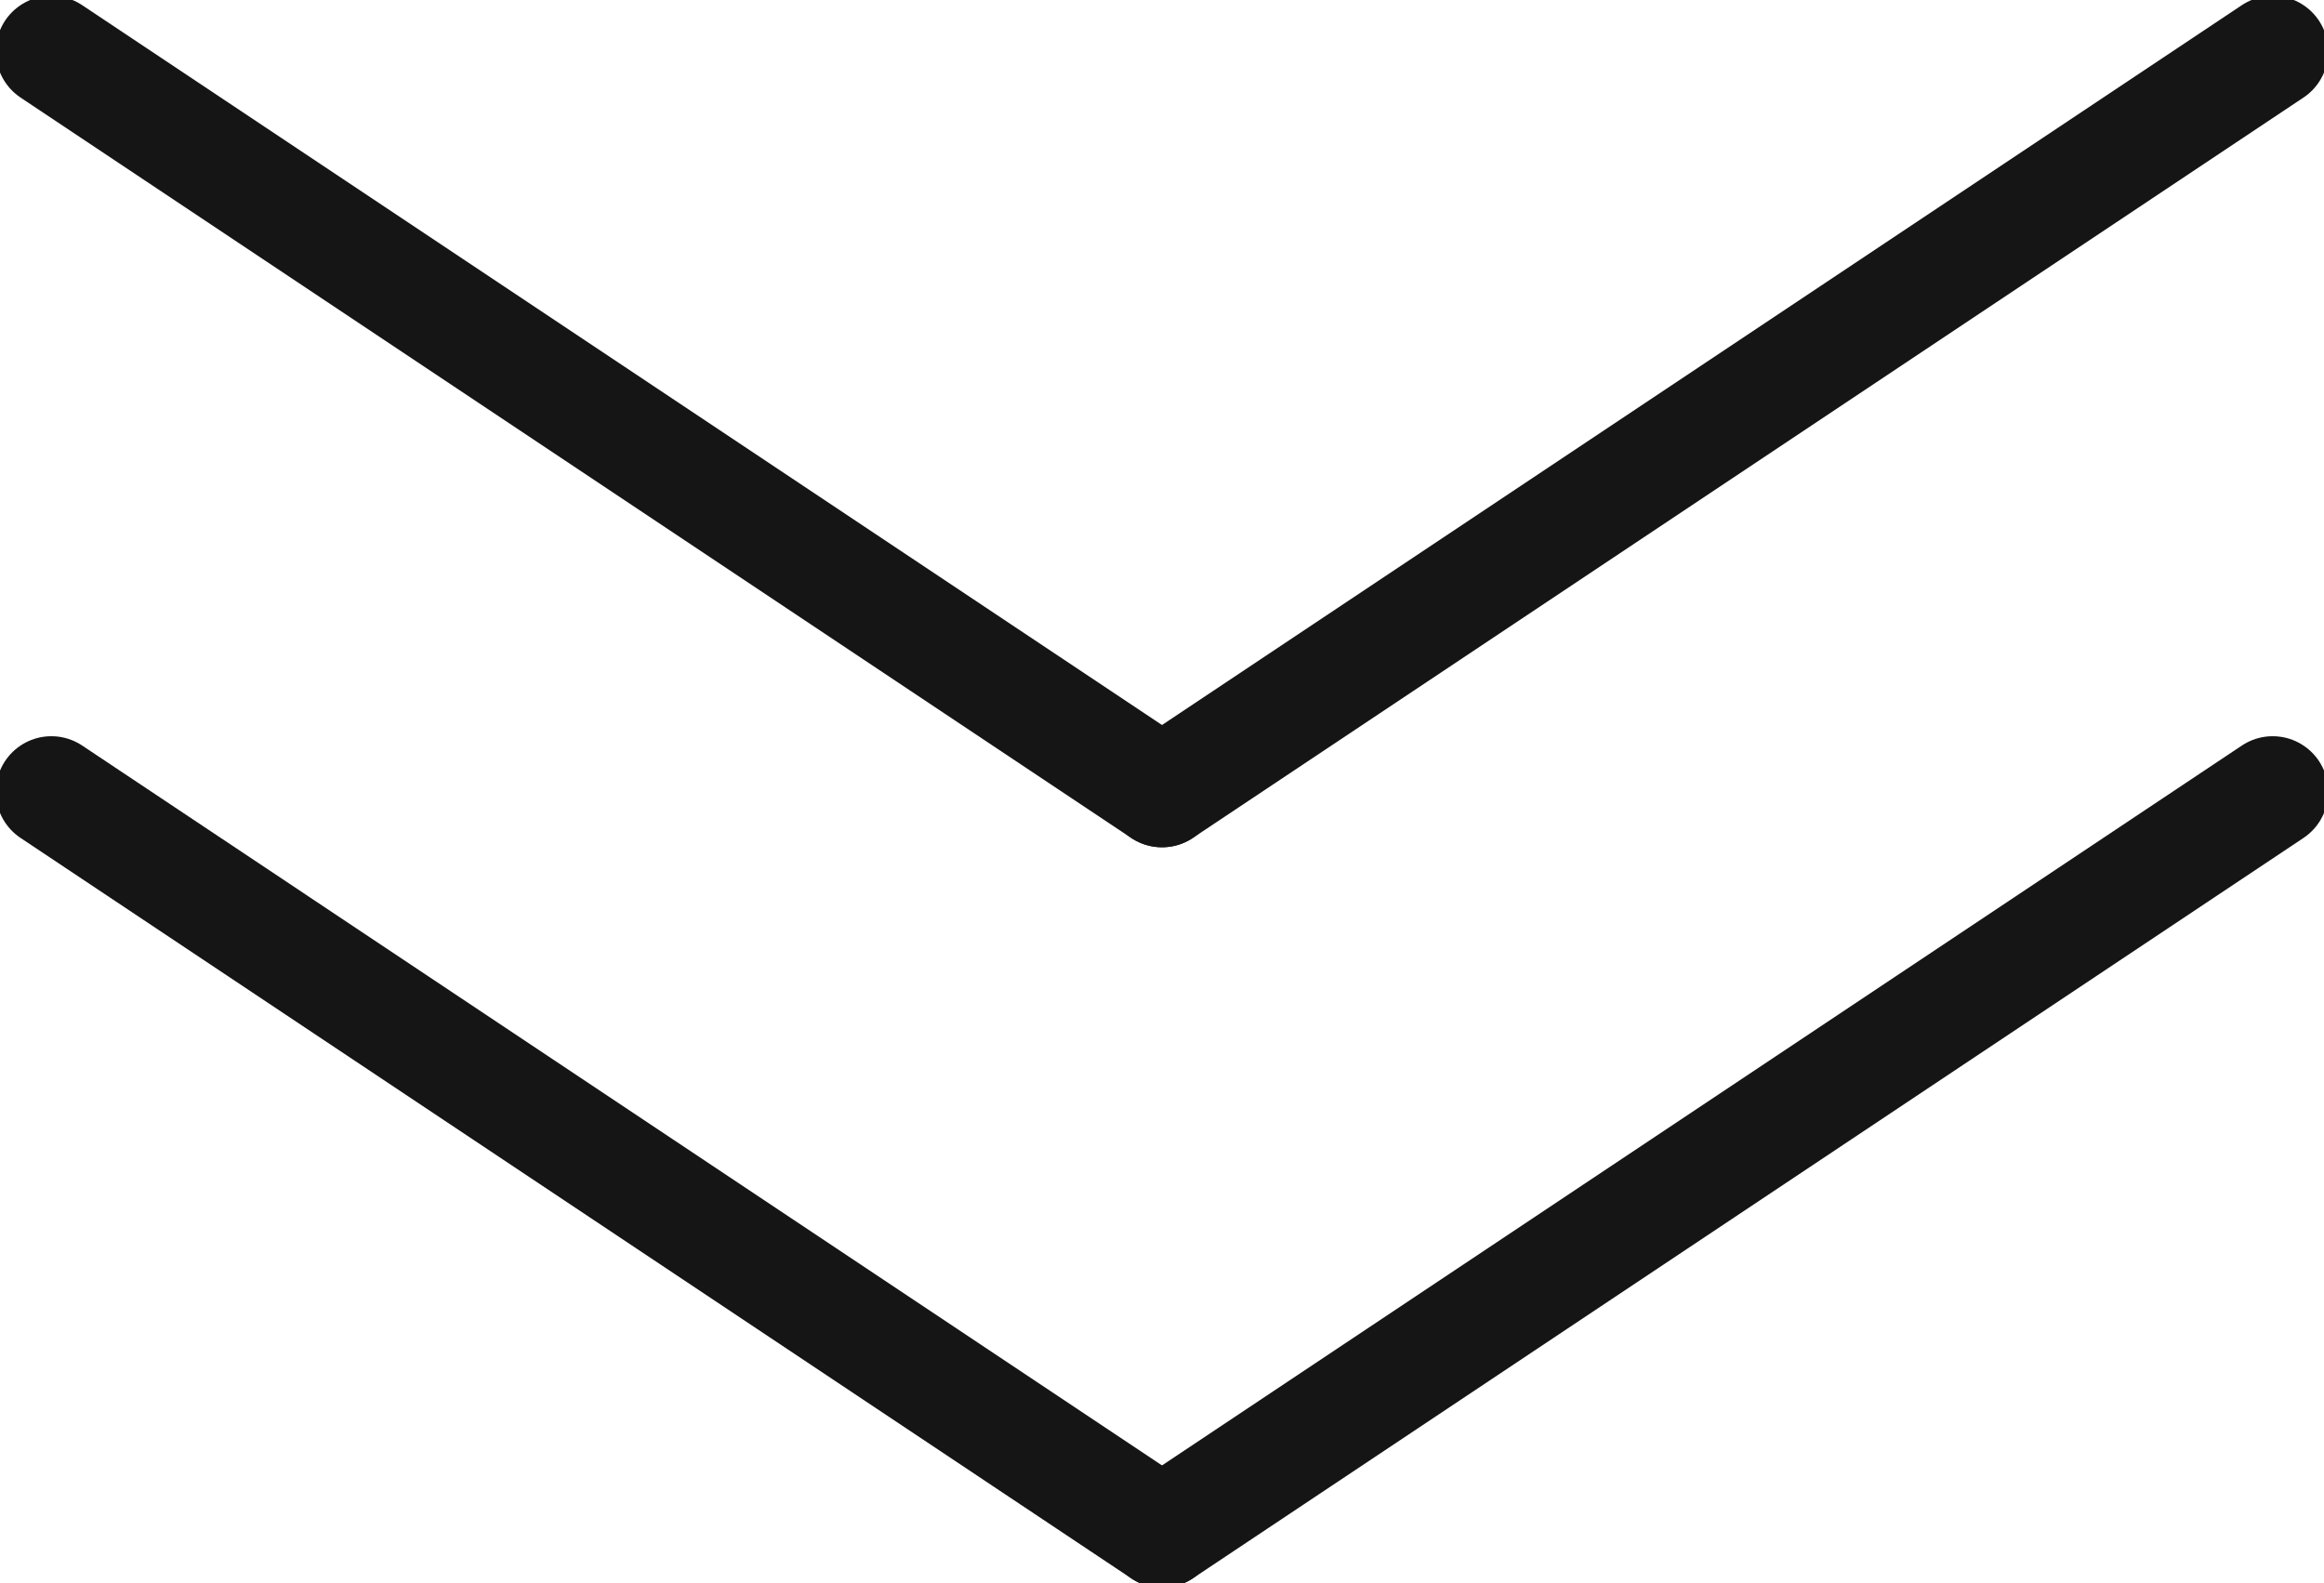 <svg xmlns="http://www.w3.org/2000/svg" xmlns:xlink="http://www.w3.org/1999/xlink" width="62.773" height="42.773" viewBox="0 0 62.773 42.773"><defs><style>.a,.c{fill:none;}.b{clip-path:url(#a);}.c{stroke:#151515;stroke-linecap:round;stroke-width:3px;}</style><clipPath id="a"><rect class="a" width="62.773" height="42.773"/></clipPath></defs><g class="b"><g transform="translate(1.387 21.387)"><line class="c" x2="30" y2="20"/><line class="c" x1="30" y2="20" transform="translate(30)"/></g><g transform="translate(1.387 1.387)"><line class="c" x2="30" y2="20"/><line class="c" x1="30" y2="20" transform="translate(30)"/></g></g></svg>